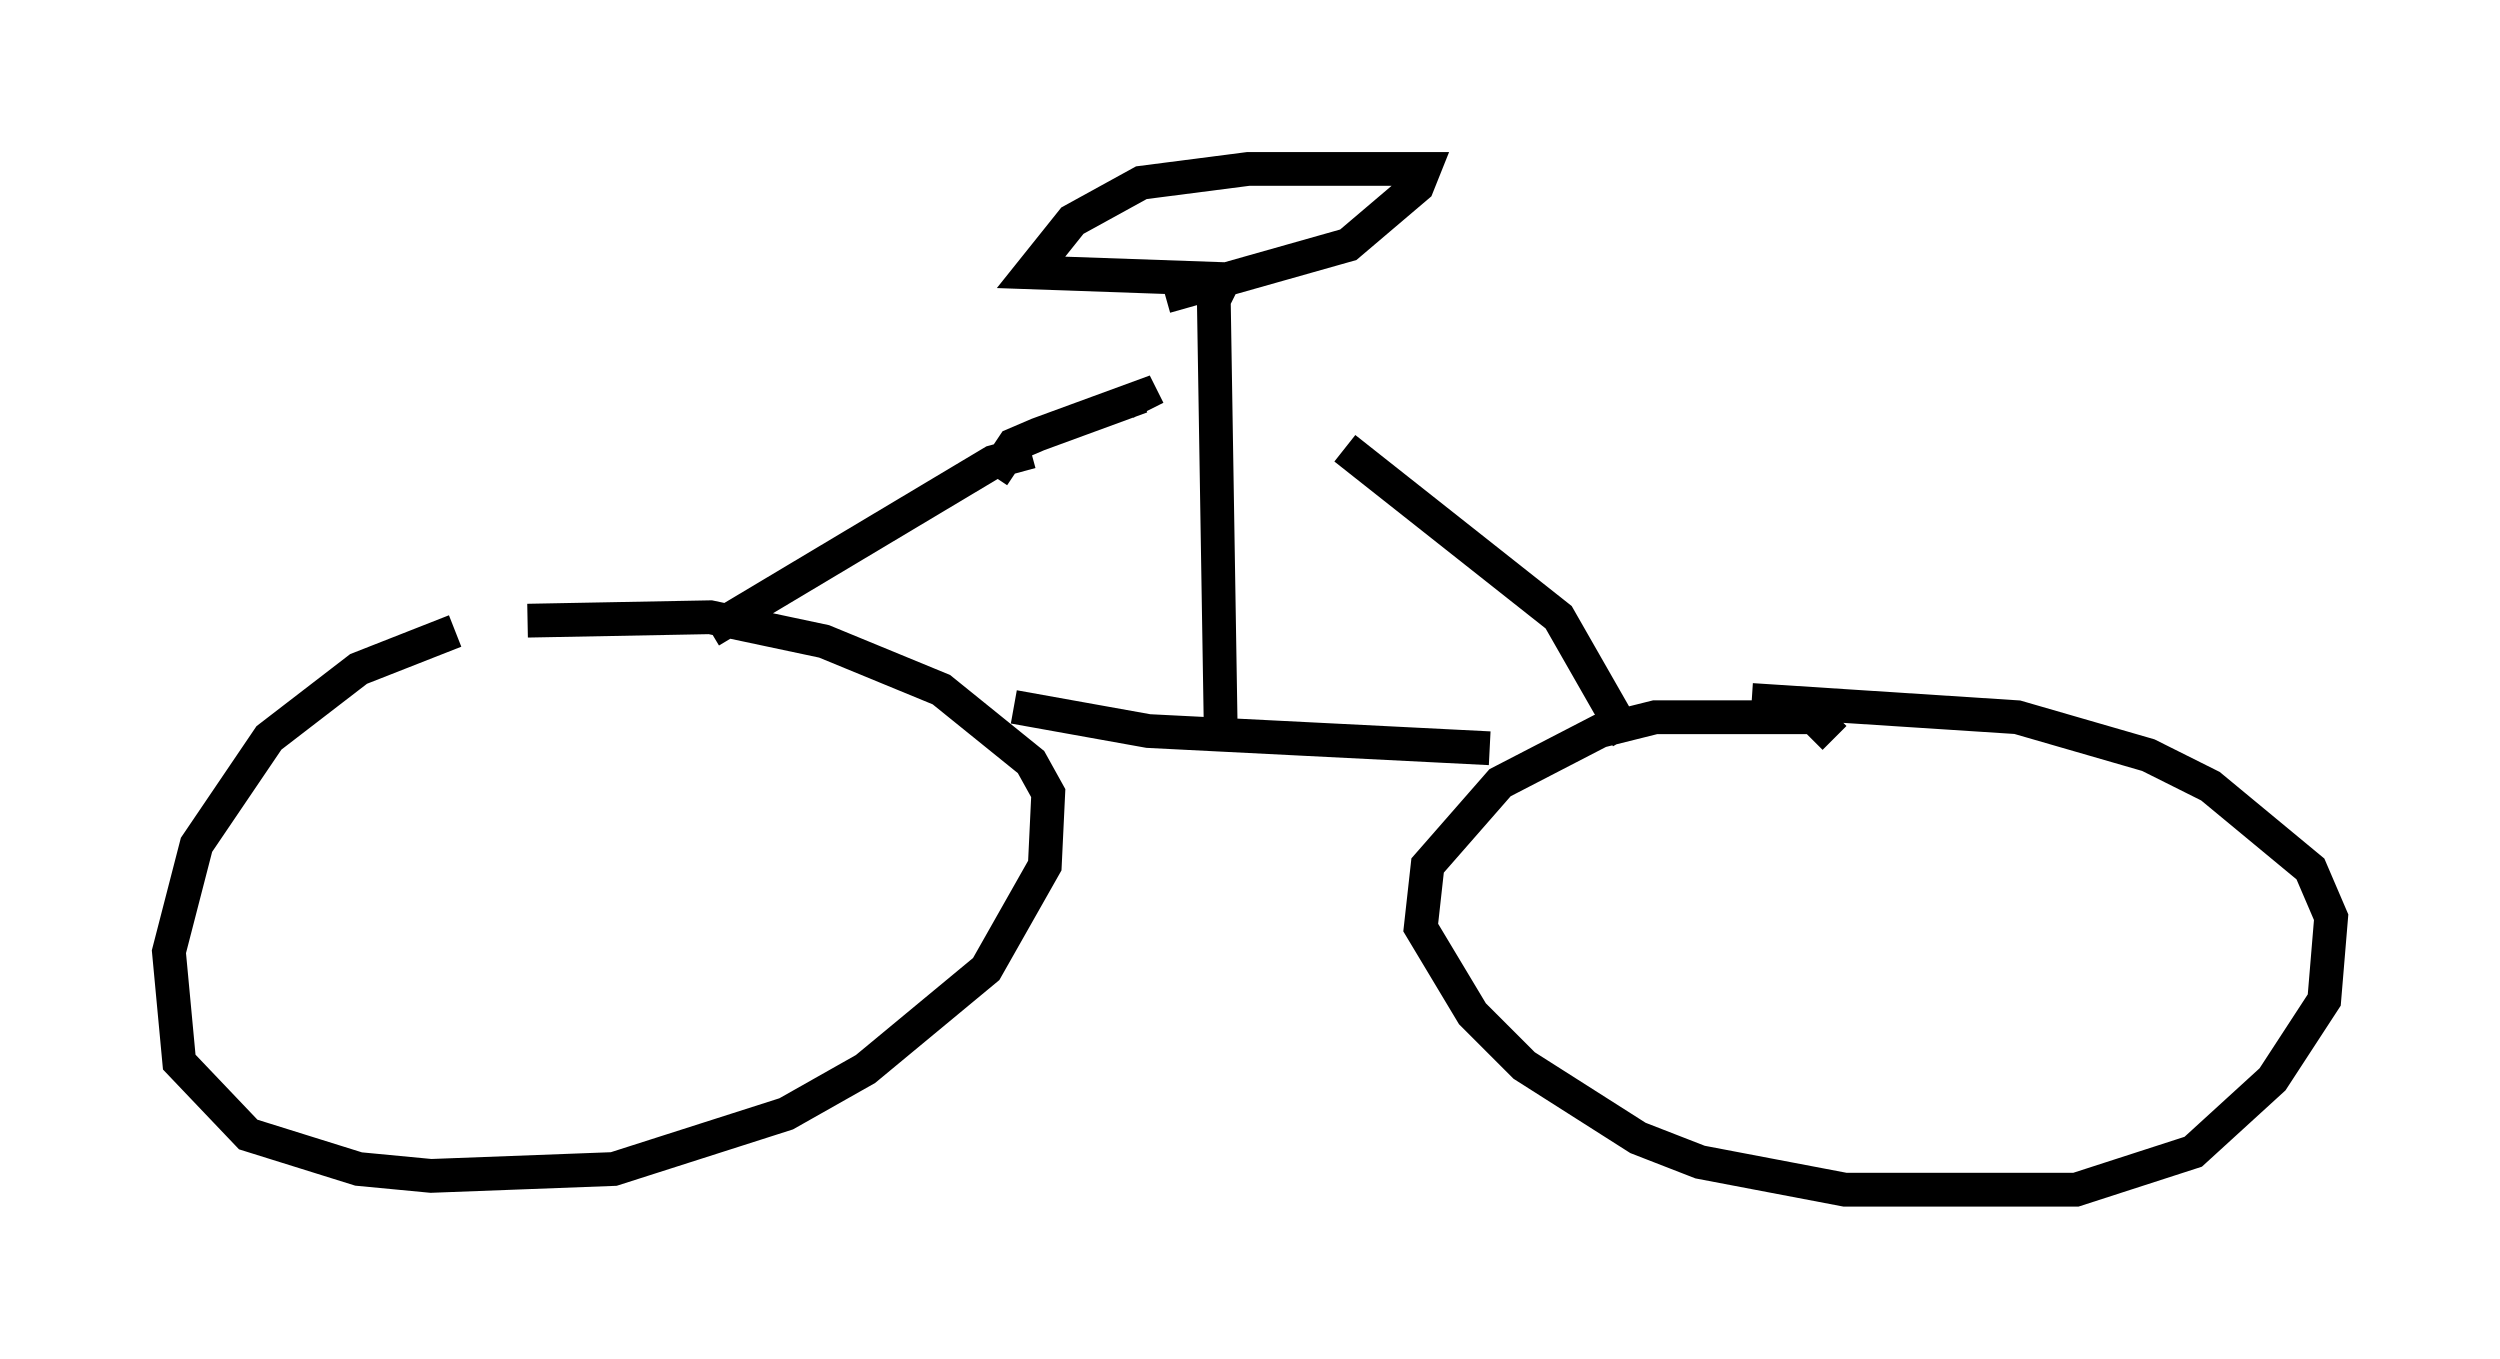 <?xml version="1.0" encoding="utf-8" ?>
<svg baseProfile="full" height="40.217" version="1.1" width="74.007" xmlns="http://www.w3.org/2000/svg" xmlns:ev="http://www.w3.org/2001/xml-events" xmlns:xlink="http://www.w3.org/1999/xlink"><defs /><rect fill="white" height="40.217" width="74.007" x="0" y="0" /><path d="M16.536, 18.475 m-3.063, 0.204 l-2.858, 1.123 -2.654, 2.042 l-2.144, 3.165 -0.817, 3.165 l0.306, 3.267 2.042, 2.144 l3.267, 1.021 2.144, 0.204 l5.41, -0.204 5.104, -1.633 l2.348, -1.327 3.573, -2.96 l1.735, -3.063 0.102, -2.144 l-0.51, -0.919 -2.654, -2.144 l-3.471, -1.429 -3.369, -0.715 l-5.41, 0.102 m38.69, 3.471 l-0.613, -0.613 -4.696, 0.0 l-1.633, 0.408 -2.96, 1.531 l-2.144, 2.45 -0.204, 1.838 l1.531, 2.552 1.531, 1.531 l3.369, 2.144 1.838, 0.715 l4.288, 0.817 6.84, 0.0 l3.471, -1.123 2.348, -2.144 l1.531, -2.348 0.204, -2.45 l-0.613, -1.429 -2.96, -2.45 l-1.838, -0.919 -3.879, -1.123 l-7.861, -0.51 m-30.83, -2.042 l8.371, -5.002 1.123, -0.306 m17.661, 8.473 l-2.042, -3.573 -6.329, -5.002 m-10.413, 0.817 l0.613, -0.919 0.715, -0.306 l3.063, -1.123 0.204, 0.408 m-3.981, 8.779 l3.981, 0.715 10.106, 0.51 m-7.963, -0.613 l-0.204, -12.658 0.408, -0.817 m0.0, 0.204 l-5.819, -0.204 1.225, -1.531 l2.042, -1.123 3.165, -0.408 l5.206, 0.0 -0.204, 0.51 l-2.042, 1.735 -5.41, 1.531 m4.9, 6.227 " fill="none" stroke="black" stroke-width="1" /></svg>